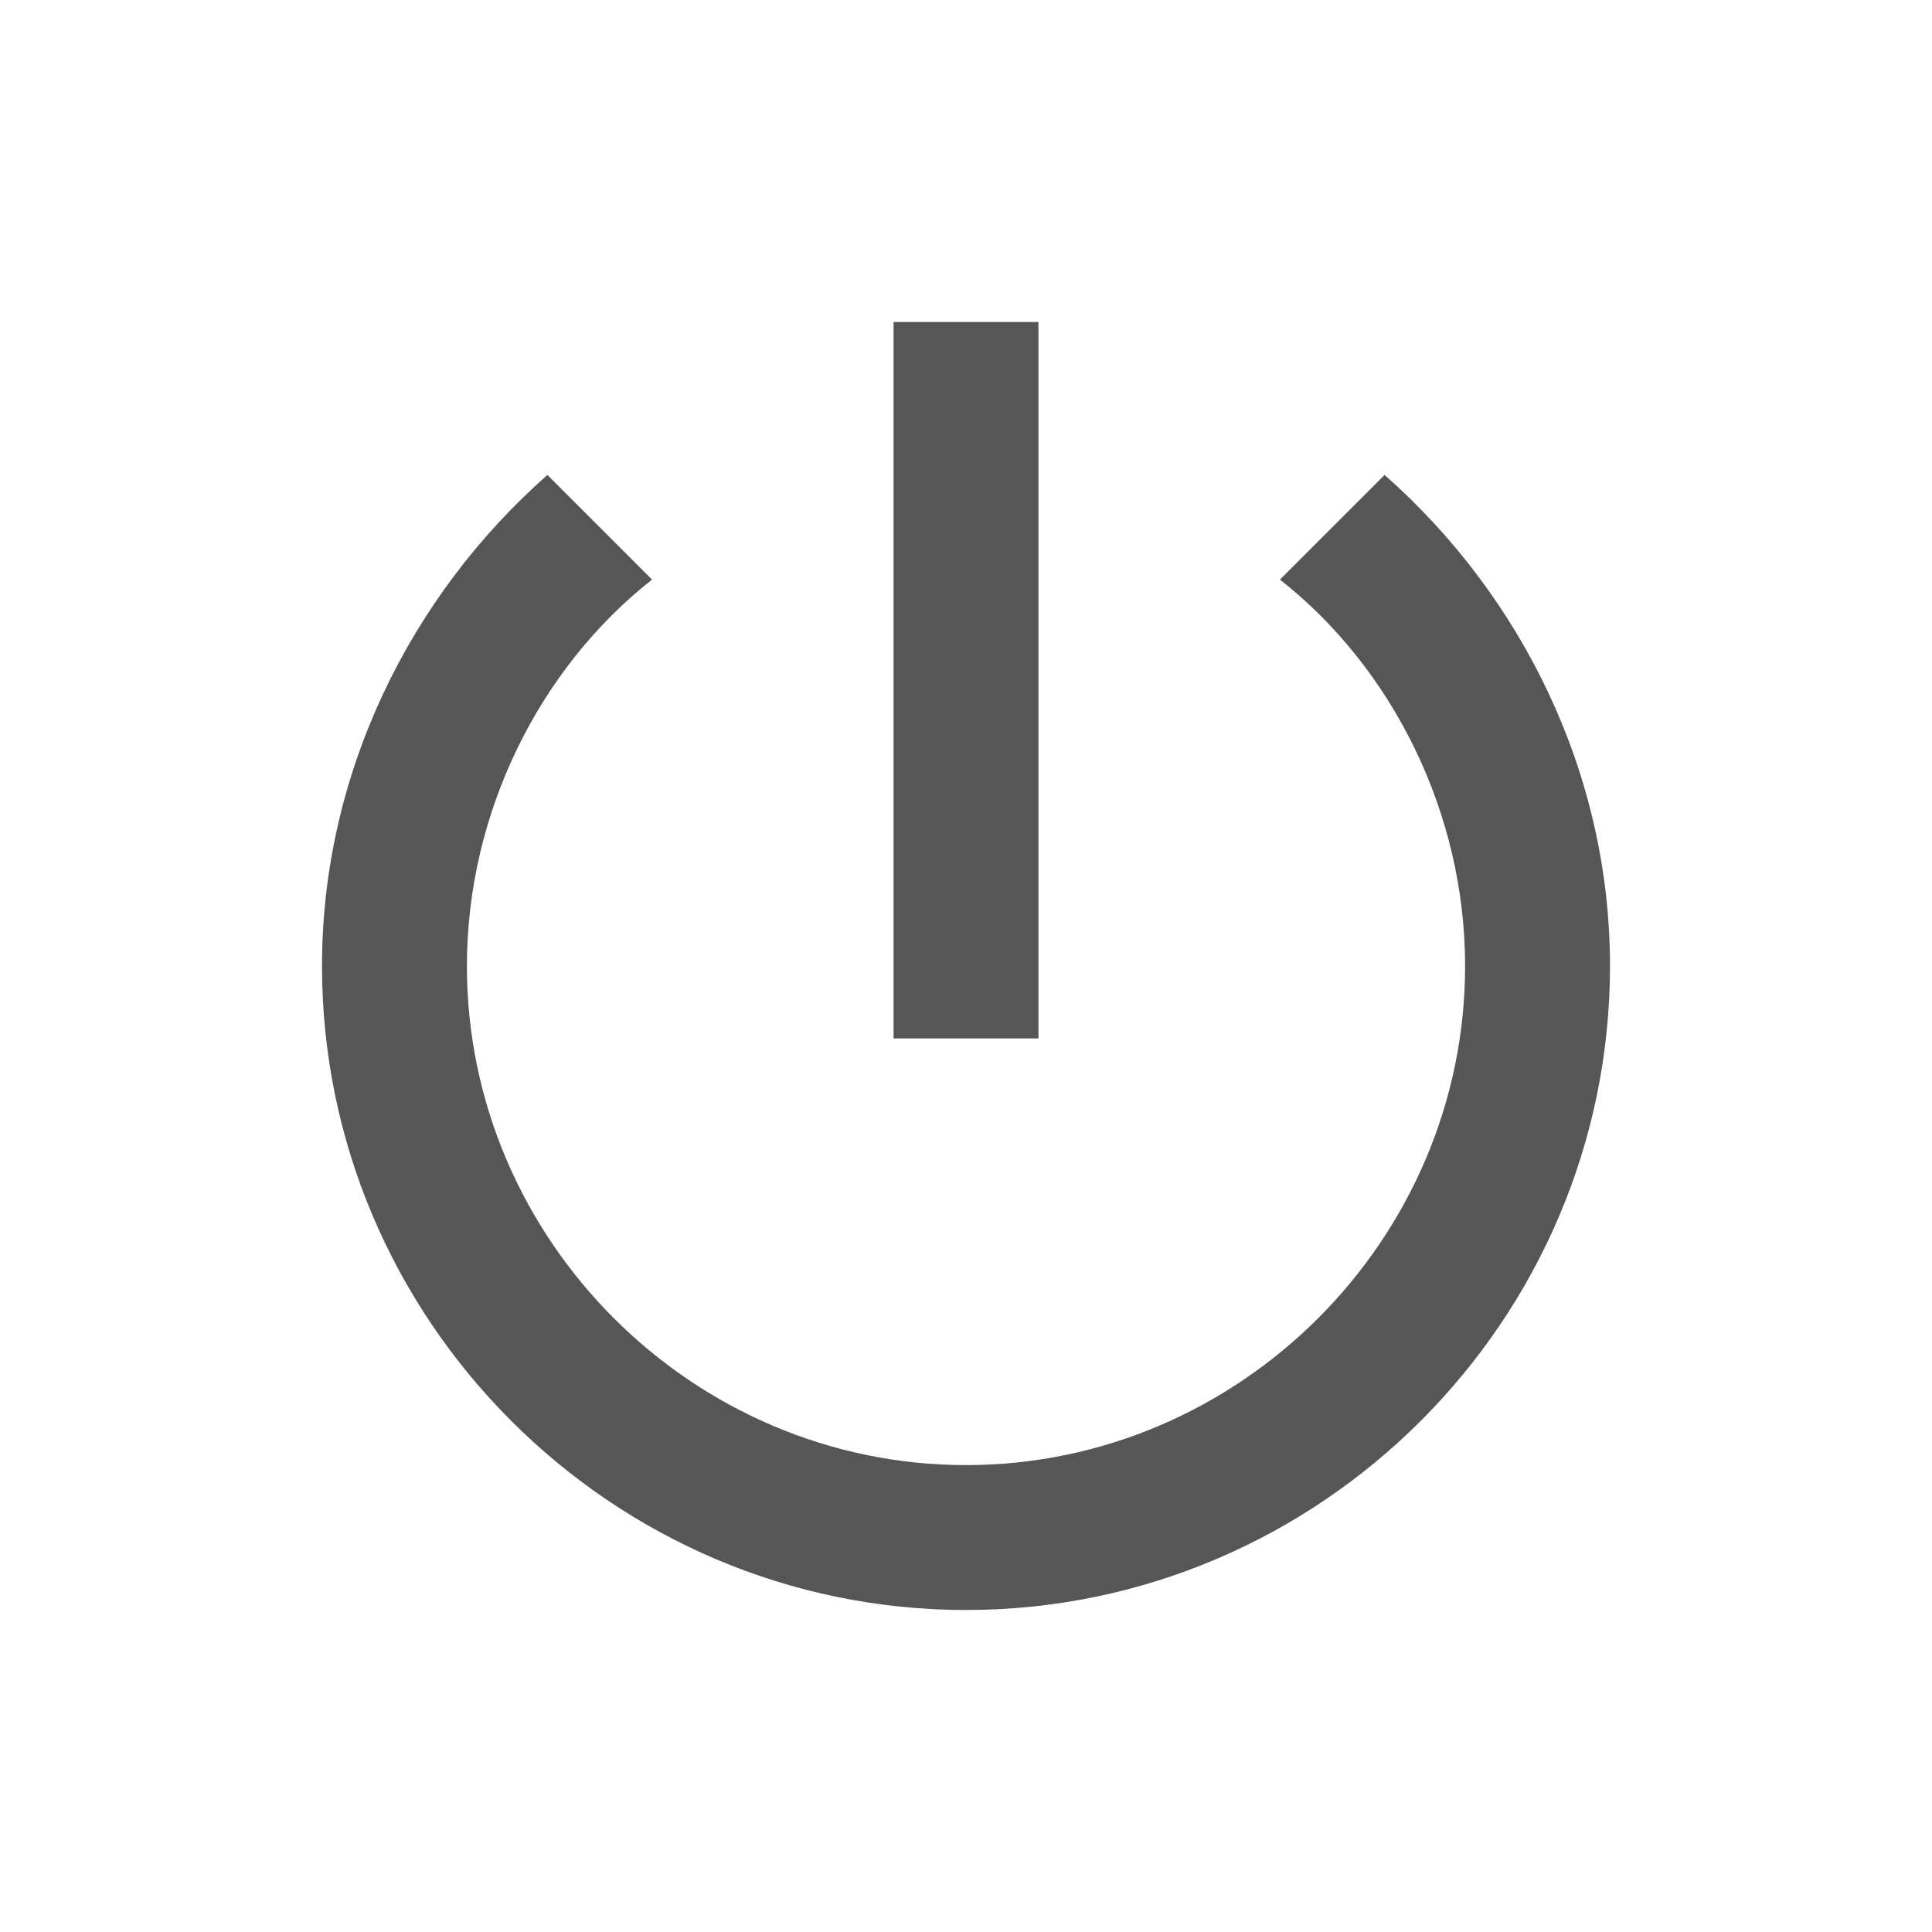 <?xml version="1.0" encoding="utf-8"?>
<!-- Generator: Adobe Illustrator 24.1.0, SVG Export Plug-In . SVG Version: 6.00 Build 0)  -->
<svg version="1.1" id="Layer_1" xmlns="http://www.w3.org/2000/svg" xmlns:xlink="http://www.w3.org/1999/xlink" x="0px" y="0px"
	 viewBox="0 0 24 24" style="enable-background:new 0 0 24 24;" xml:space="preserve">
<style type="text/css">
	.st0{fill:none;}
	.st1{fill:#565656;}
</style>
<path class="st0" d="M0,0h24v24H0V0z"/>
<path class="st1" d="M12.9,4h-1.8v8.9h1.8V4z M17.2,5.9l-1.3,1.3c1.4,1.1,2.3,2.9,2.3,4.8c0,3.4-2.8,6.2-6.2,6.2S5.8,15.4,5.8,12
	c0-1.9,0.9-3.7,2.3-4.8L6.8,5.9C5.1,7.4,4,9.6,4,12c0,4.4,3.6,8,8,8s8-3.6,8-8C20,9.6,18.9,7.4,17.2,5.9z"/>
</svg>
